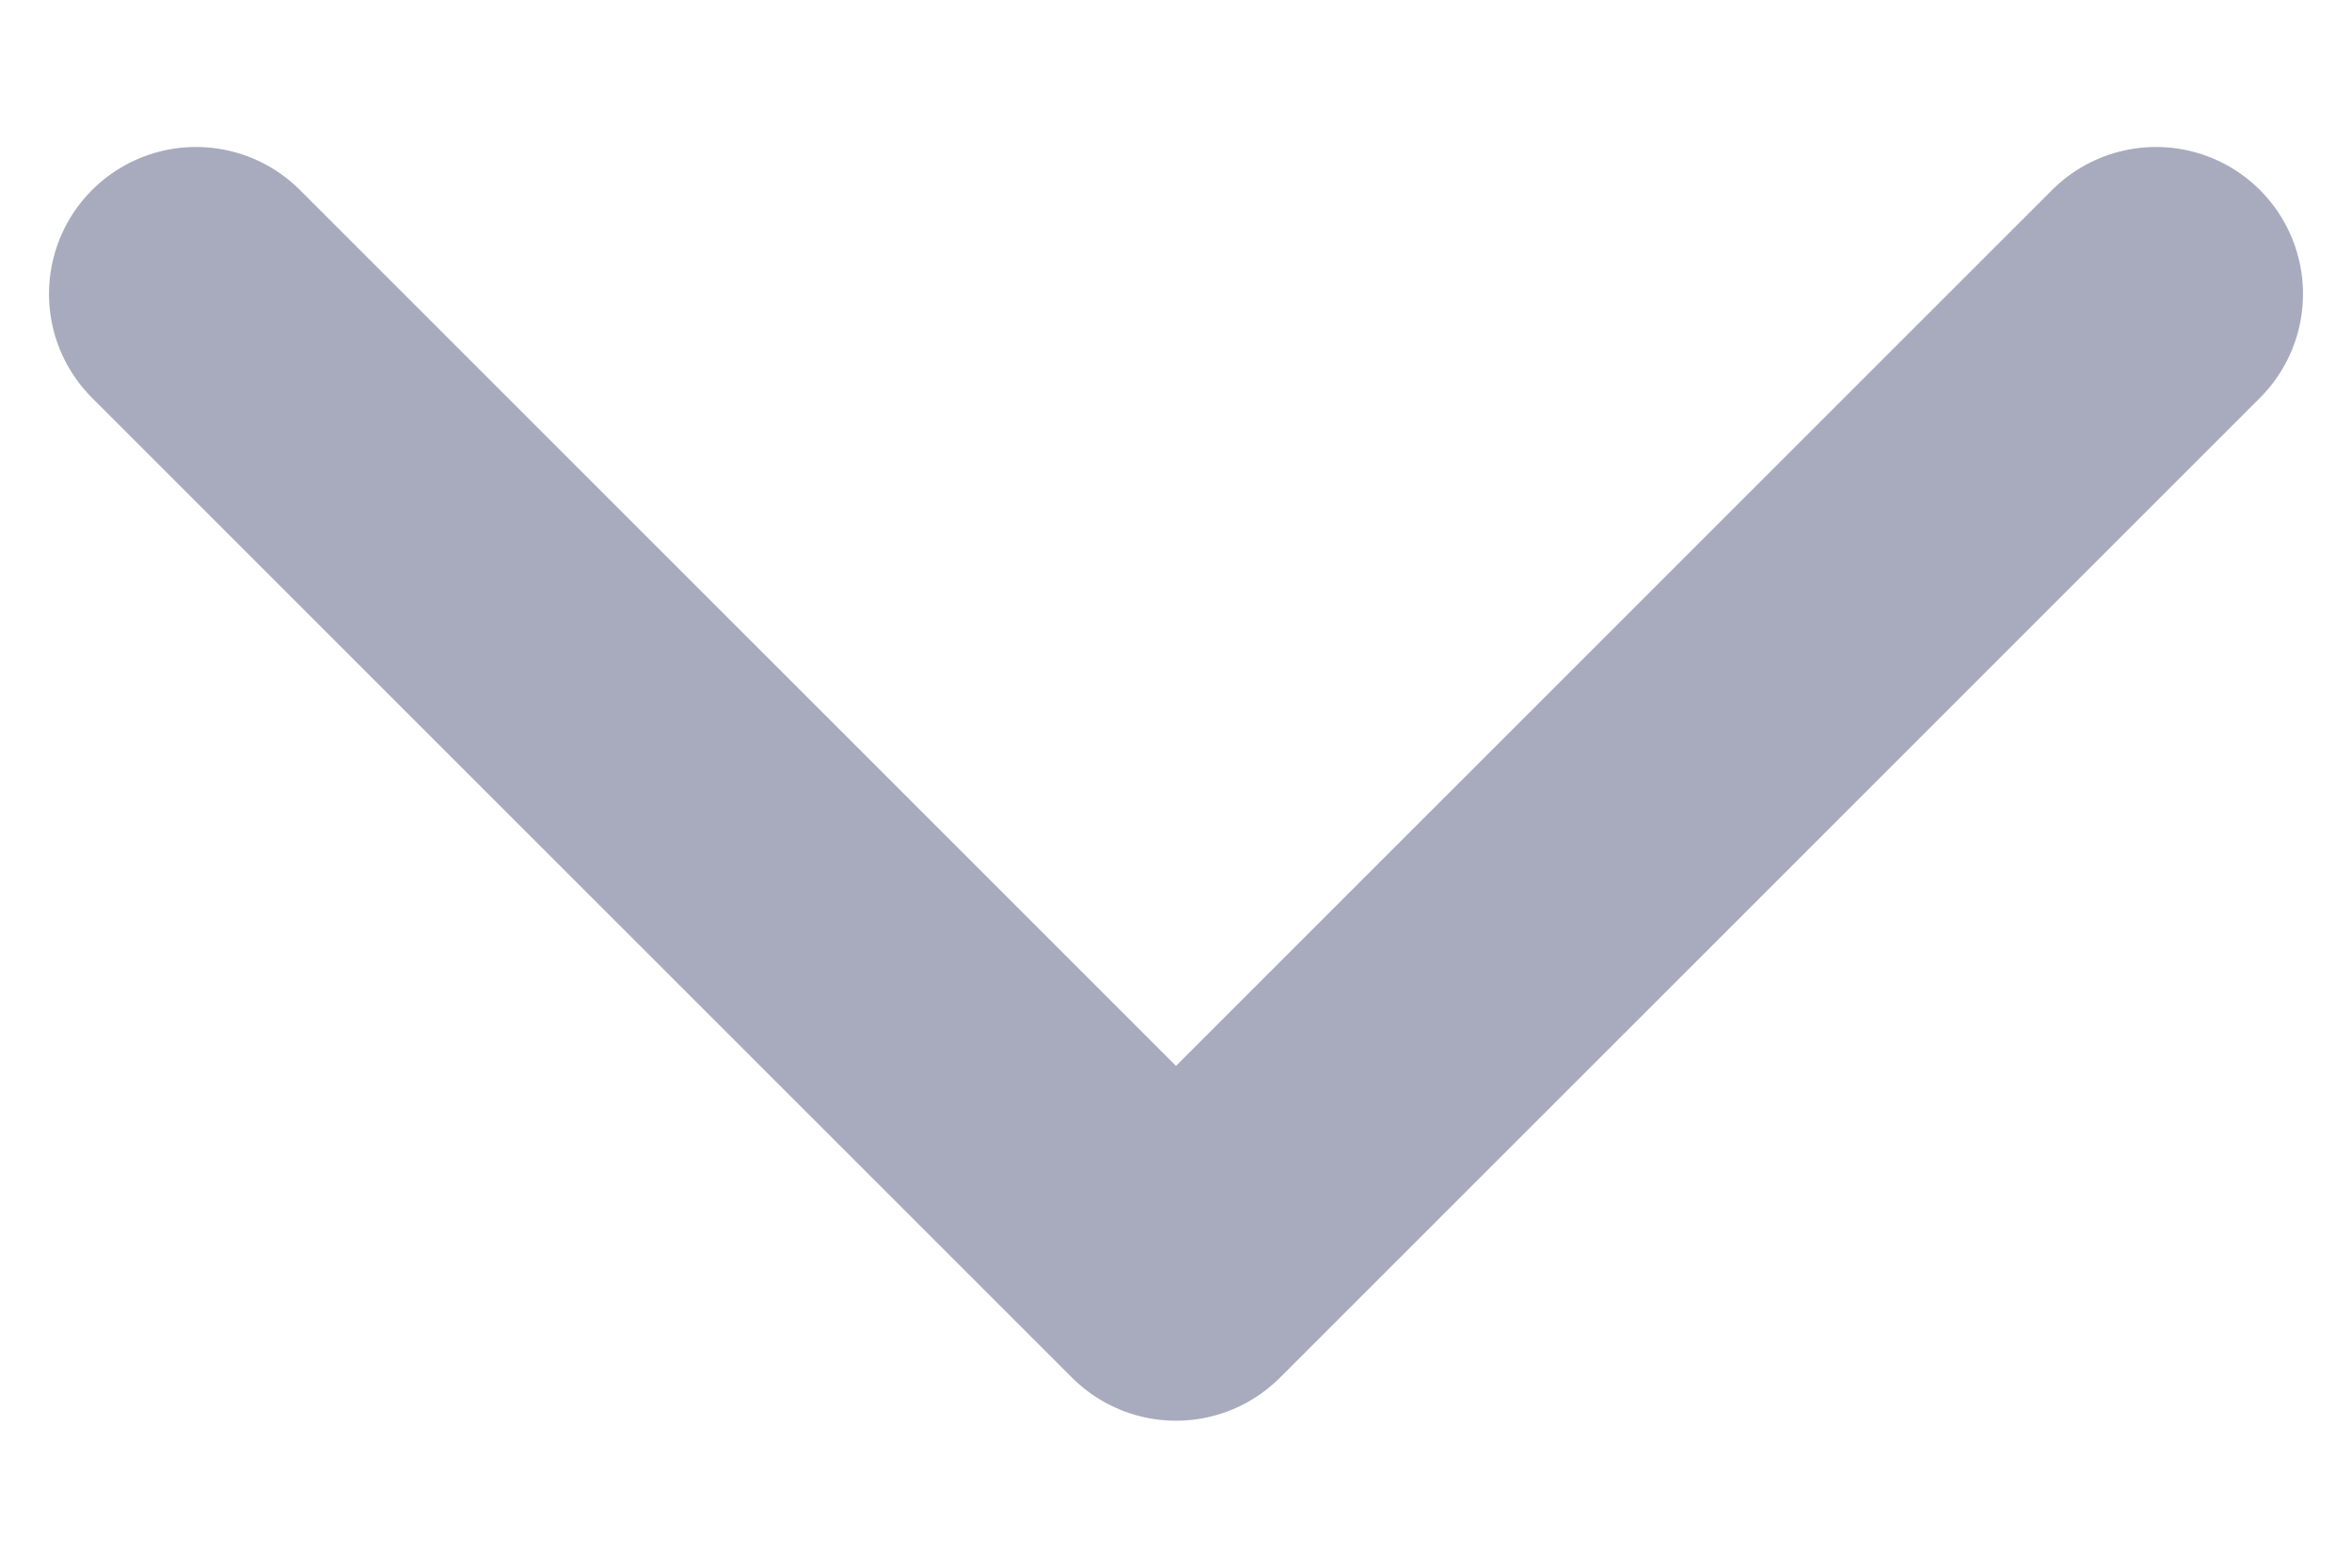 <svg class="IconStyles__Icon-sc-22k5bp-0 gIoqbZ" viewBox="0 0 12 8" fill="none" xmlns="http://www.w3.org/2000/svg"><path d="M1 1.5L6 6.5L11 1.5" stroke="#A8ABBD" stroke-width="1.5" stroke-linecap="round" stroke-linejoin="round"></path></svg>